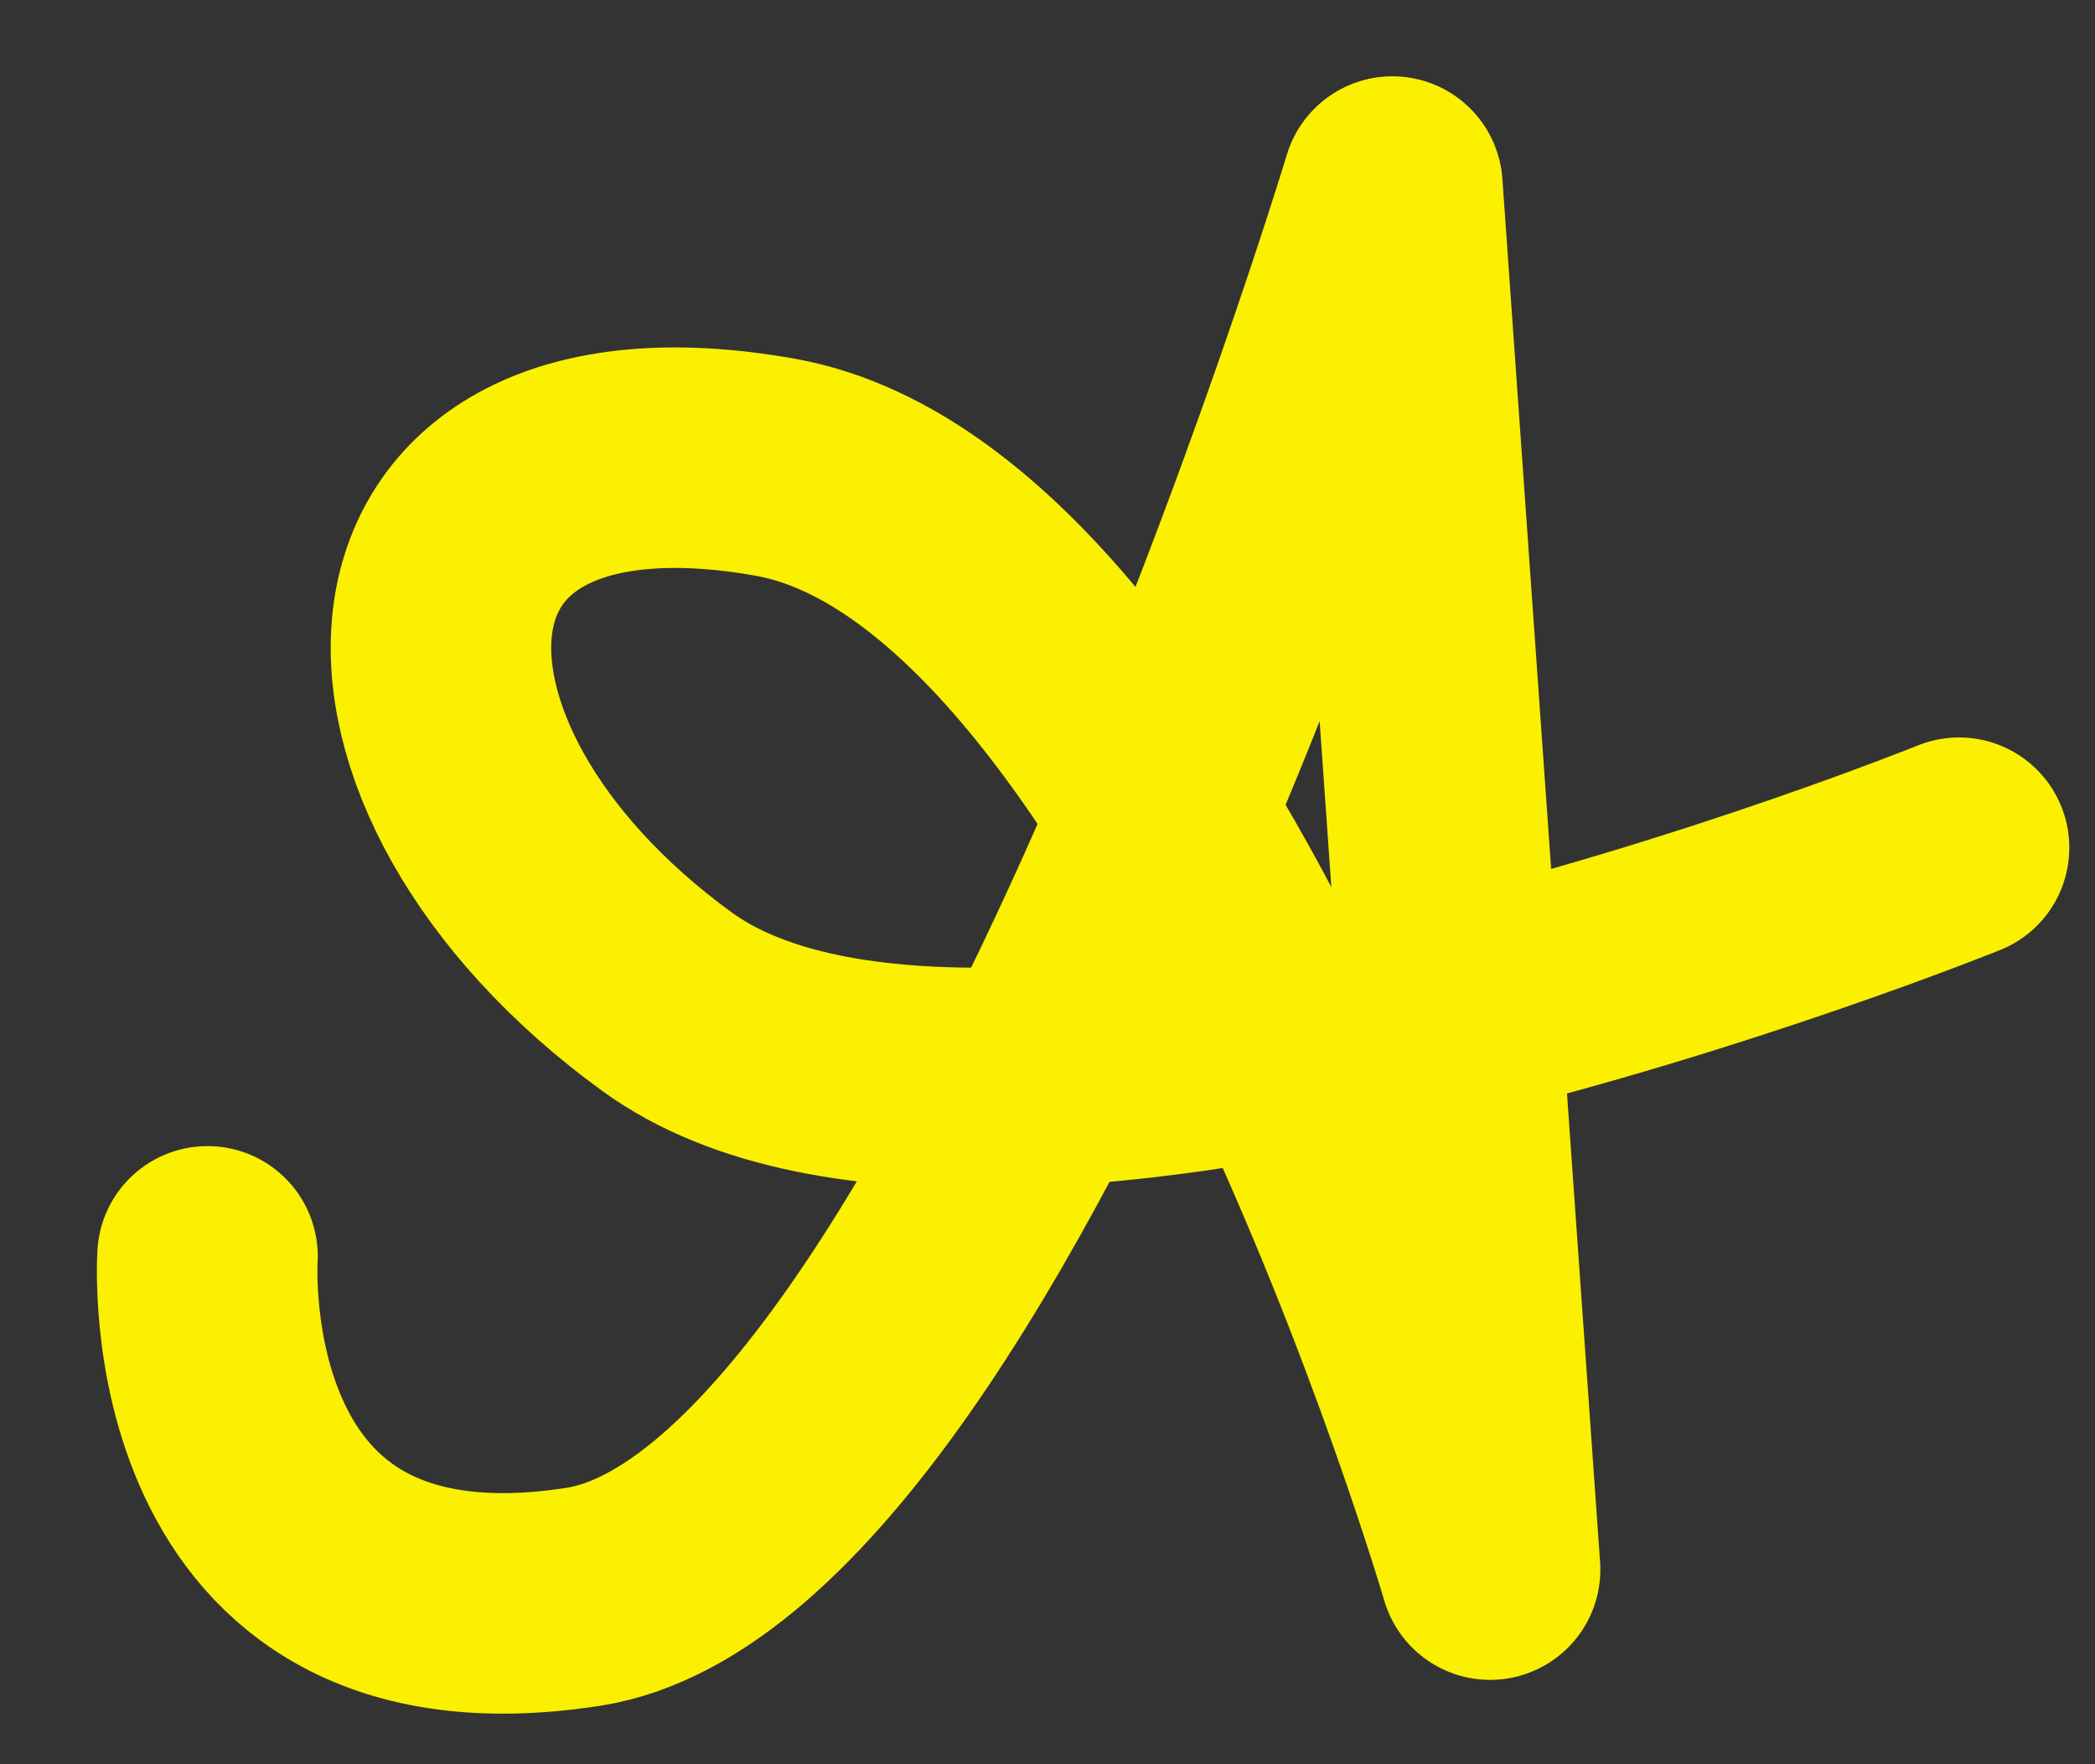 <svg width="19" height="16" viewBox="0 0 19 16" xmlns="http://www.w3.org/2000/svg"><rect x="0" y="0" width="19" height="16" fill="#333333" stroke="none"/><title>2</title><path d="M1.882 11.394s-.242 3.653 3.406 3.088c3.647-.566 7.34-12.79 7.34-12.79l.886 12.543S10.785 4.9 7.024 4.236c-3.763-.663-3.93 2.7-.974 4.849 2.956 2.148 11.717-1.397 11.717-1.397" stroke="#FAF000" stroke-width="2" fill="none" fill-rule="evenodd" stroke-linecap="round" stroke-linejoin="round"/></svg>